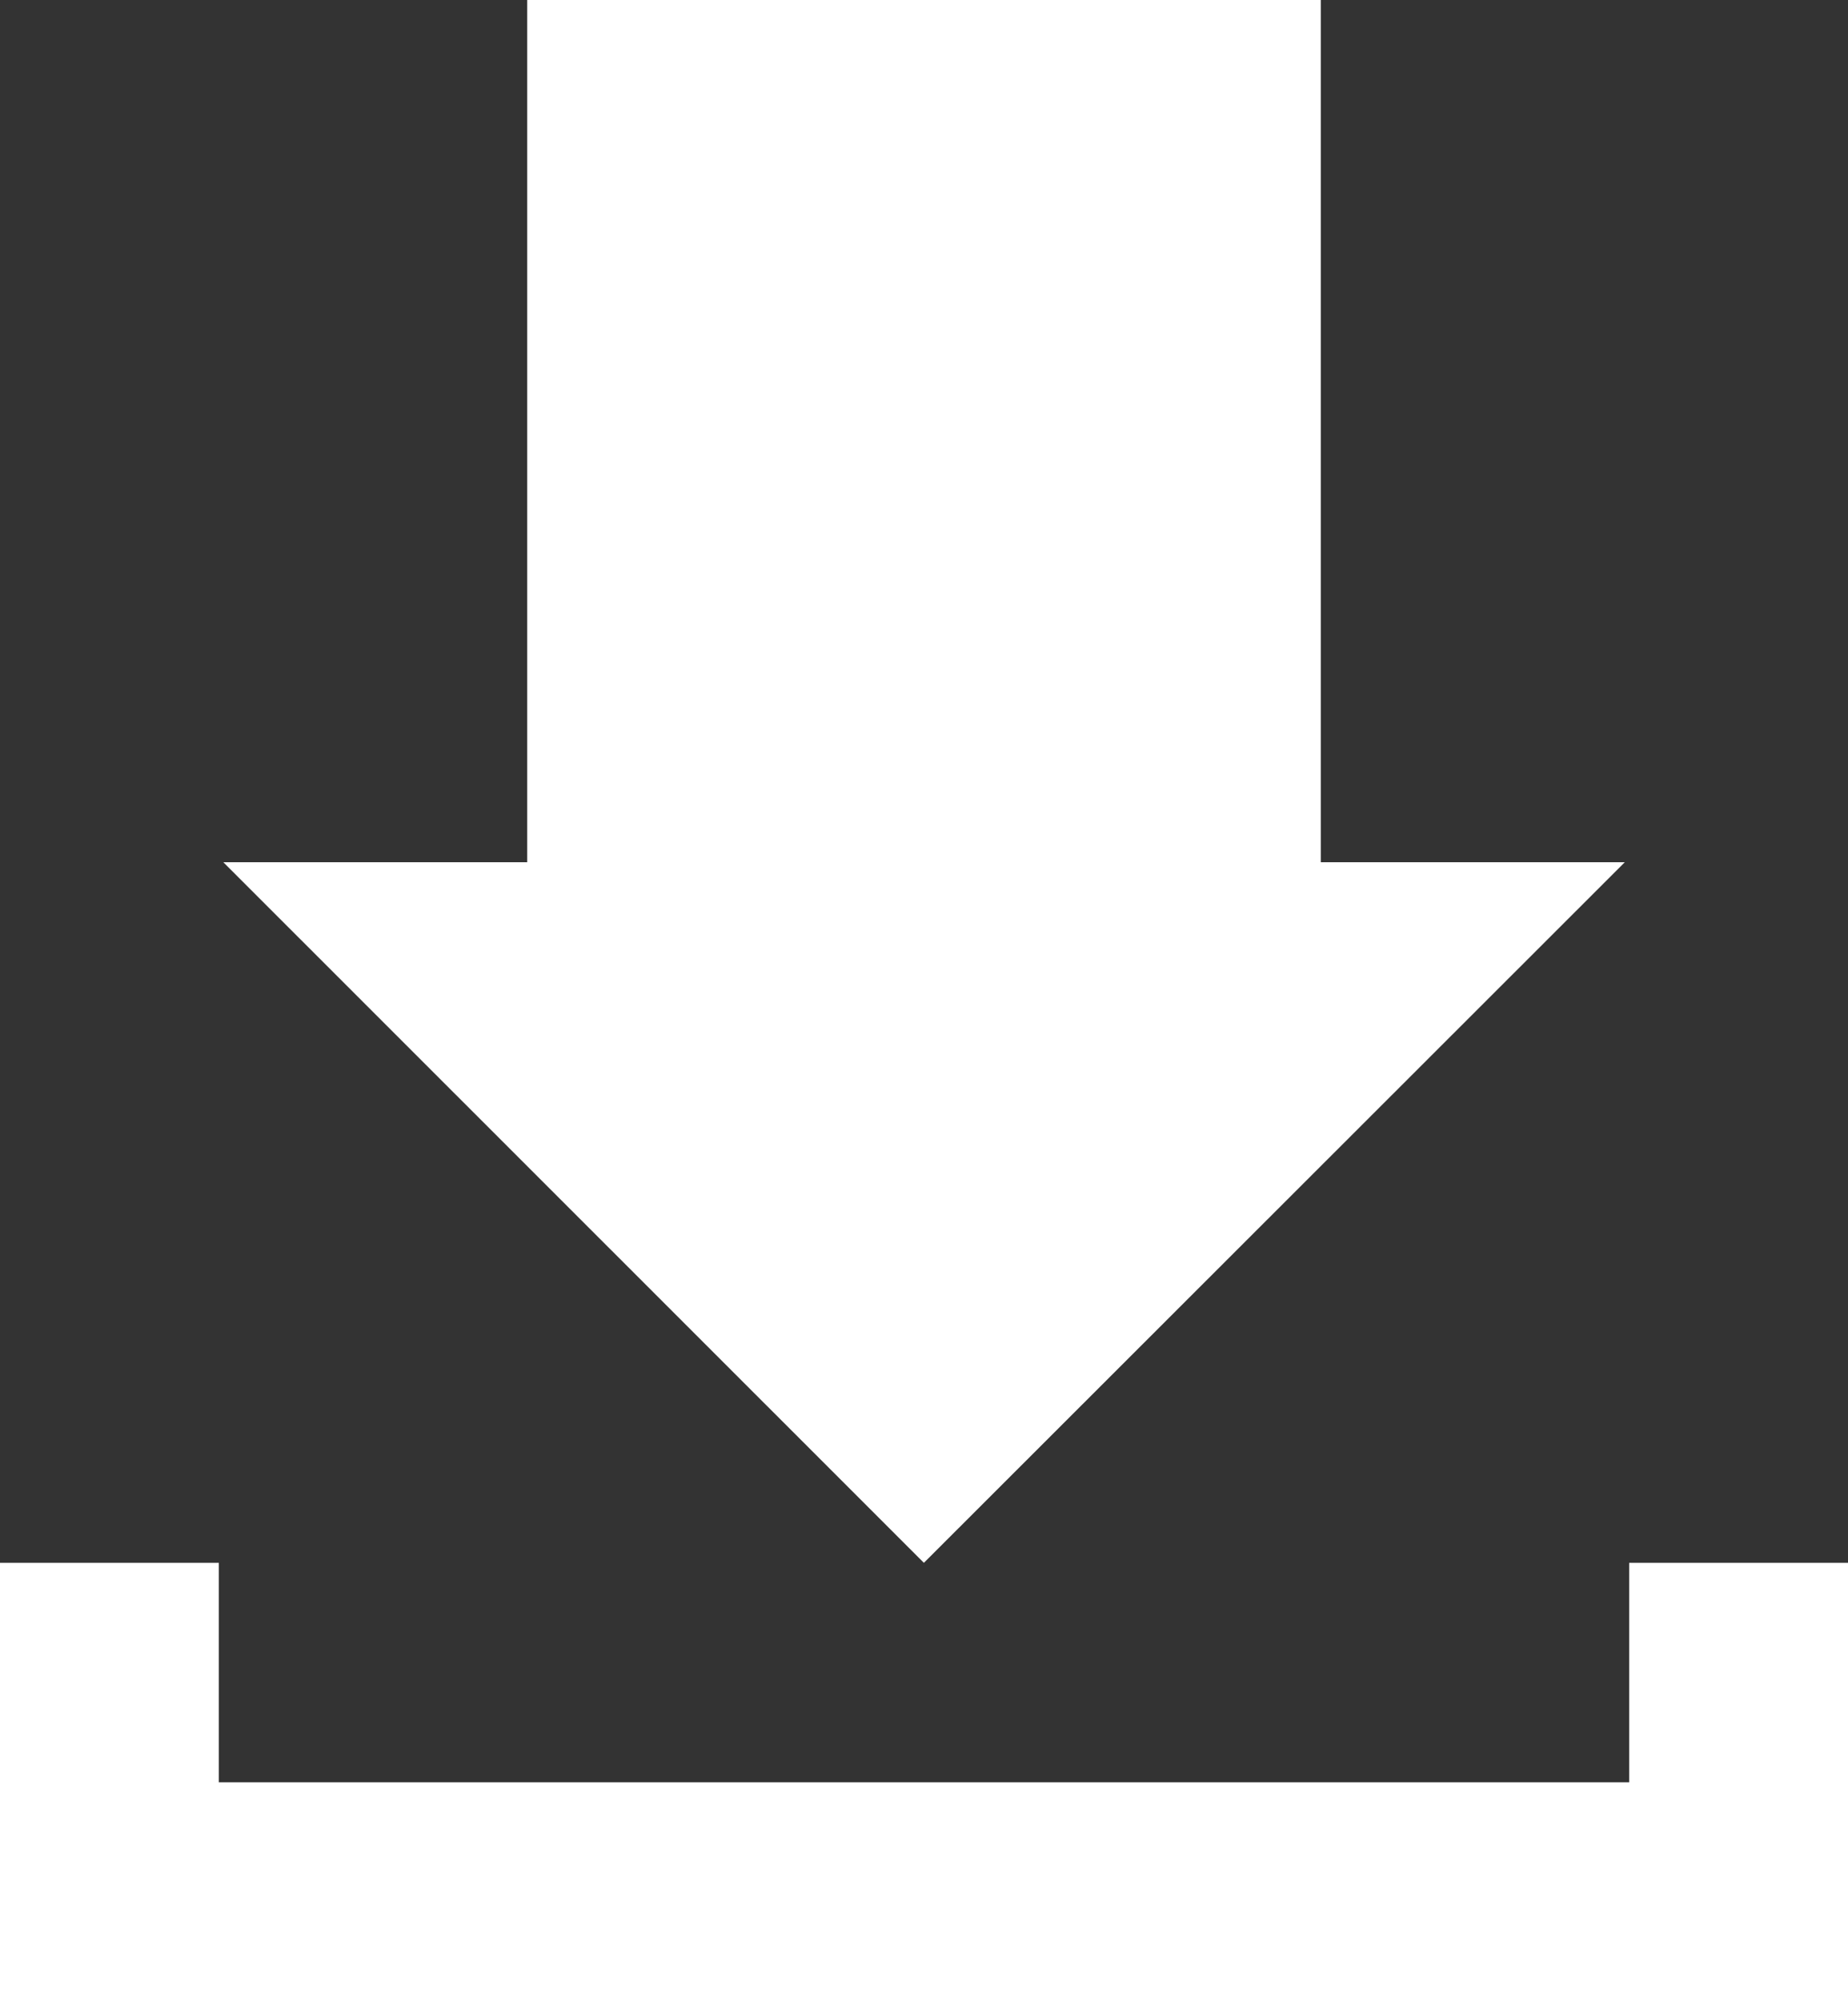 <svg xmlns="http://www.w3.org/2000/svg" viewBox="0 0 164.92 178.54"><rect x="0" y="0" width="164.92" height="178.54" fill="#333333" stroke="none"/><defs><style>.cls-1{fill:#fff;fill-rule:evenodd;}</style></defs><title>Asset 1</title><g id="Layer_2" data-name="Layer 2"><g id="Layer_1-2" data-name="Layer 1"><g id="Download"><path class="cls-1" d="M19.93,76.92H47.05V0h70.82V76.92H145l-62.55,62.5ZM19.53,159H145.39V139.42h19.53v39.12H0V139.42H19.53Z"/></g></g></g></svg>
